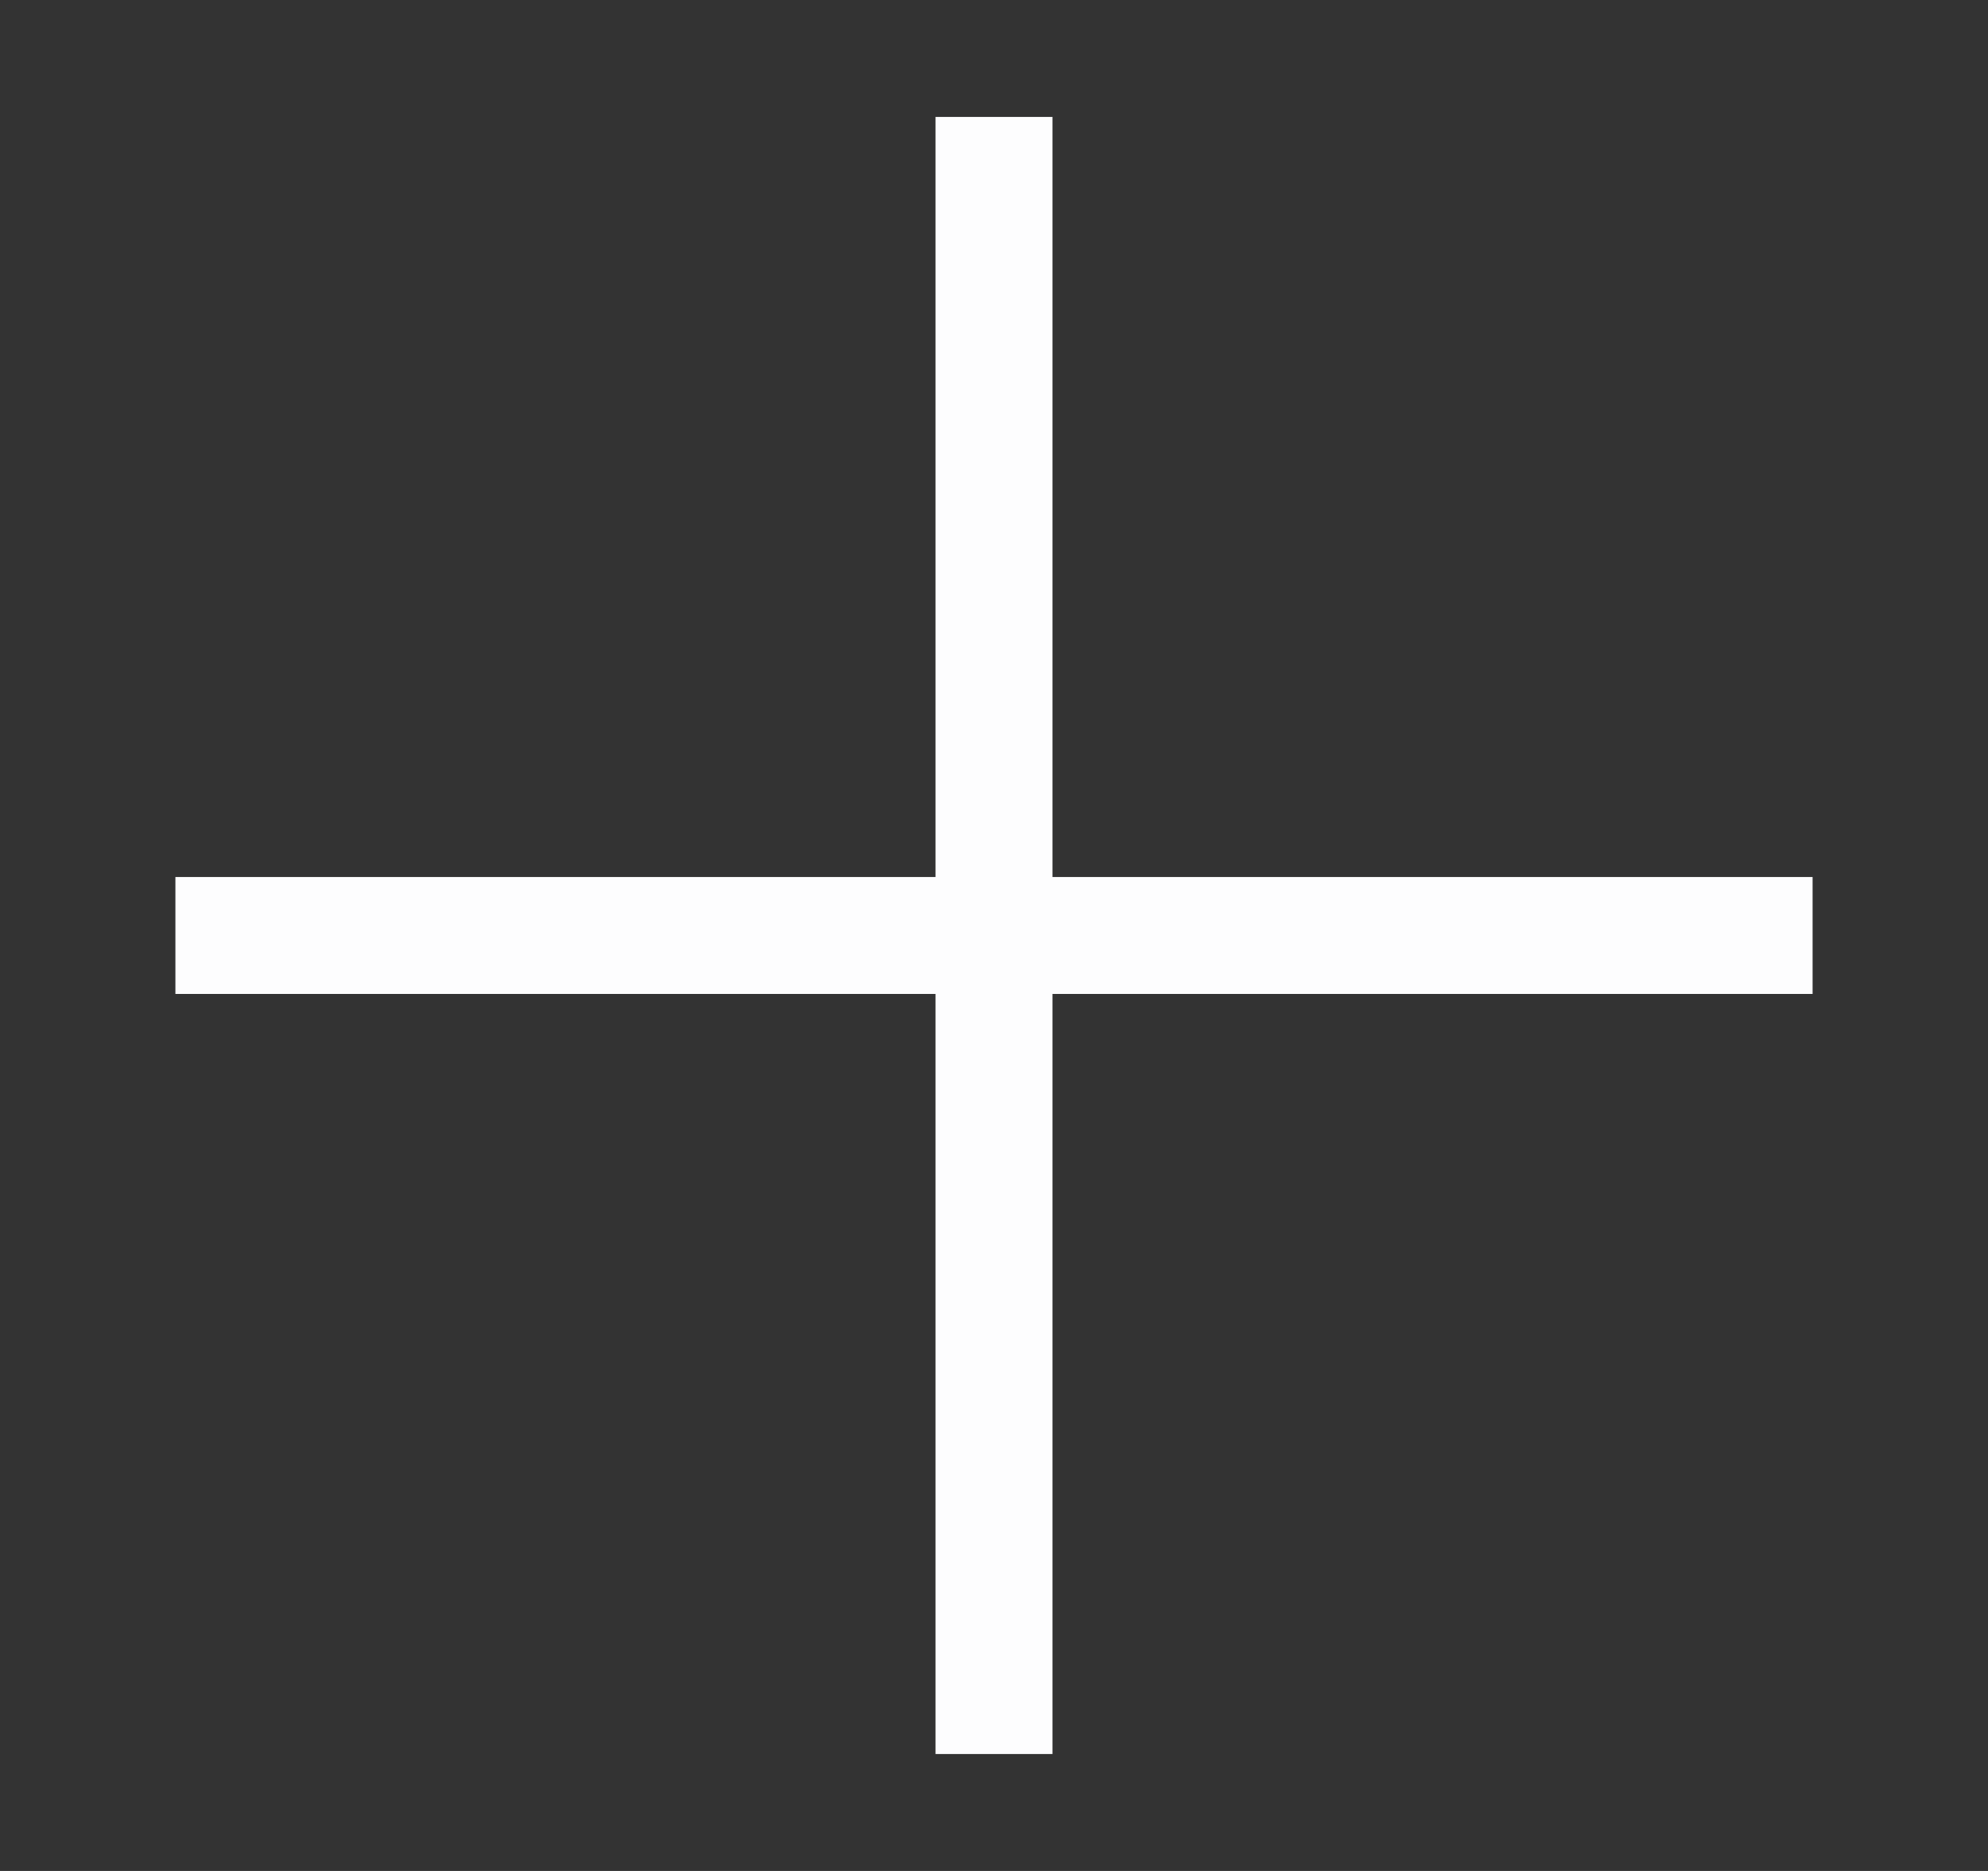 <svg width="17" height="16" viewBox="0 0 17 16" fill="none" xmlns="http://www.w3.org/2000/svg">
<rect x="0" y="0" width="17" height="16" fill="#333333" stroke="none"/>
<path d="M8.5 1V15M1.5 8H15.5" stroke="#FDFDFE" strokeWidth="2" strokeLinecap="round" strokeLinejoin="round"/>
</svg>
